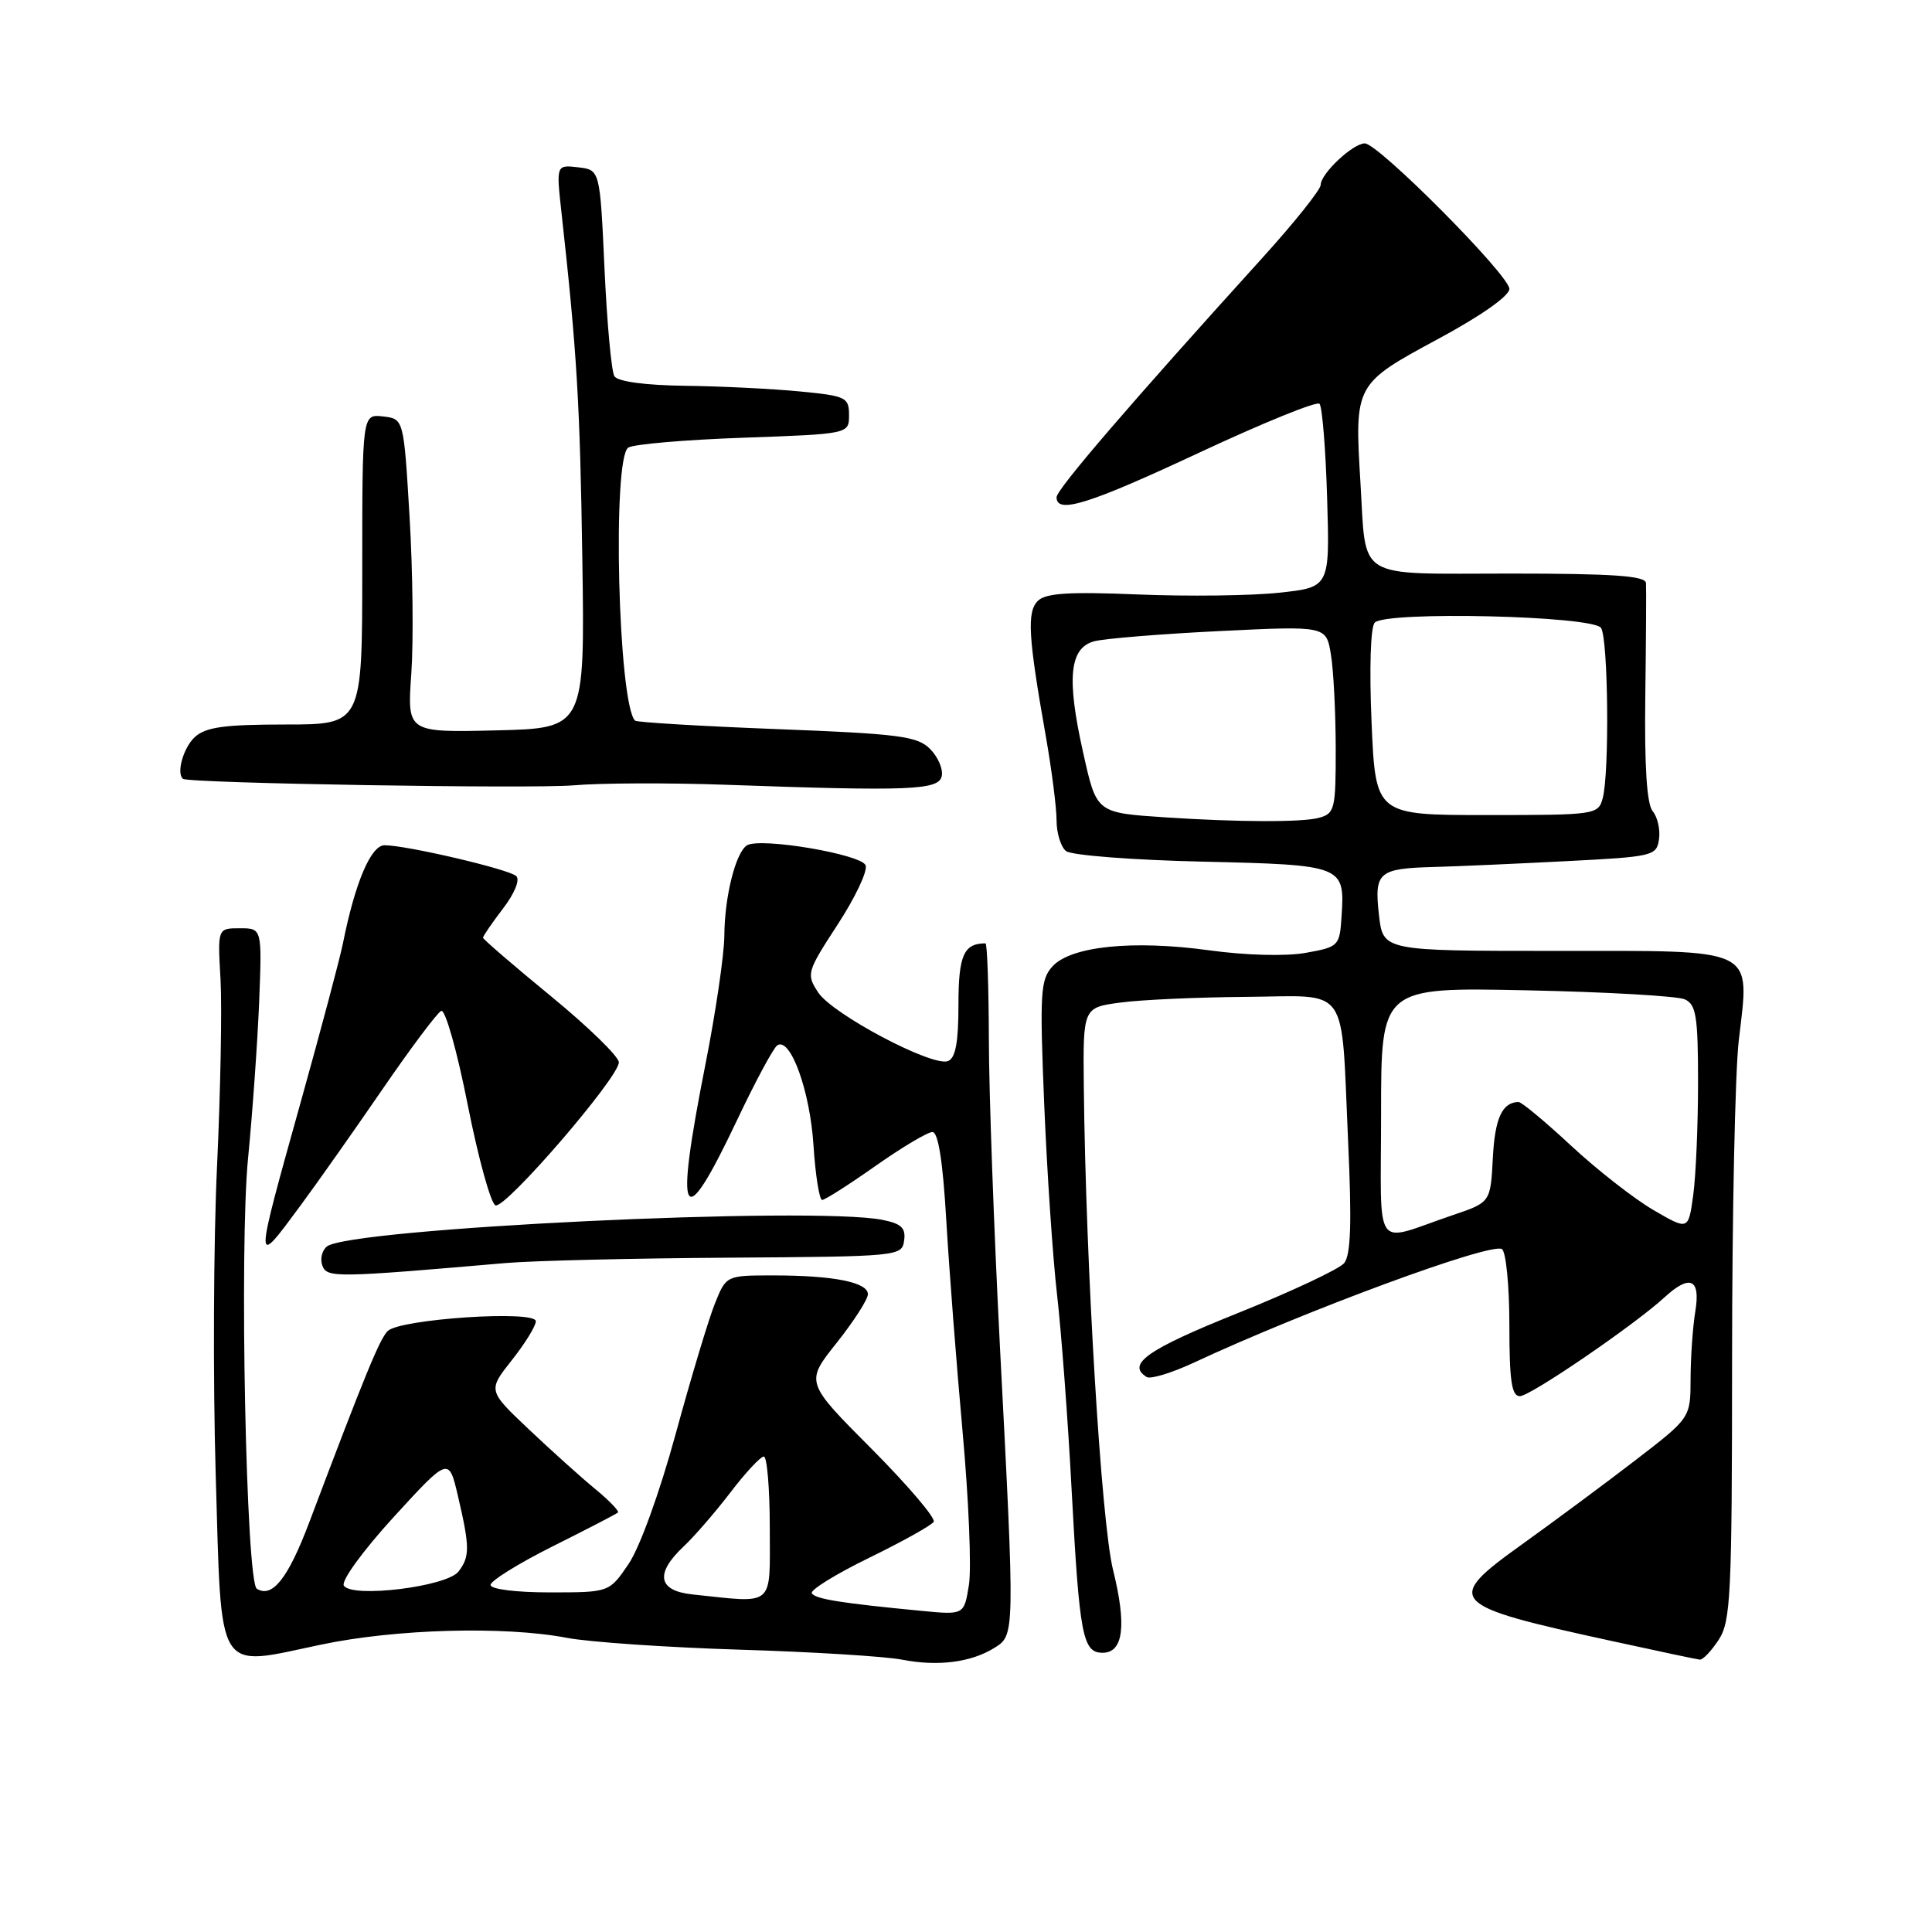 <?xml version="1.0" encoding="UTF-8" standalone="no"?>
<!DOCTYPE svg PUBLIC "-//W3C//DTD SVG 1.1//EN" "http://www.w3.org/Graphics/SVG/1.1/DTD/svg11.dtd" >
<svg xmlns="http://www.w3.org/2000/svg" xmlns:xlink="http://www.w3.org/1999/xlink" version="1.1" viewBox="0 0 256 256">
 <g >
 <path fill="currentColor"
d=" M 131.75 218.36 C 134.49 216.65 134.49 216.80 132.50 178.50 C 131.71 163.10 131.04 144.76 131.03 137.75 C 131.01 130.74 130.81 125.00 130.58 125.00 C 127.70 125.00 127.00 126.59 127.00 133.14 C 127.00 138.14 126.61 140.21 125.61 140.60 C 123.54 141.39 110.30 134.39 108.41 131.50 C 106.82 129.07 106.90 128.80 110.99 122.51 C 113.32 118.94 114.99 115.41 114.70 114.66 C 114.14 113.19 100.73 110.93 98.98 112.01 C 97.48 112.94 96.00 118.84 95.98 123.99 C 95.96 126.47 94.84 134.12 93.48 141.00 C 89.33 162.00 90.36 163.83 97.68 148.39 C 100.11 143.26 102.51 138.80 103.01 138.50 C 104.75 137.42 107.33 144.56 107.79 151.75 C 108.05 155.74 108.57 159.00 108.94 159.00 C 109.31 159.00 112.49 156.97 116.00 154.50 C 119.51 152.03 122.91 150.00 123.55 150.00 C 124.32 150.00 124.94 153.91 125.39 161.75 C 125.77 168.21 126.74 180.81 127.55 189.74 C 128.36 198.68 128.74 207.79 128.39 209.99 C 127.75 213.99 127.75 213.99 122.12 213.45 C 111.40 212.42 108.04 211.88 107.57 211.12 C 107.31 210.70 110.72 208.59 115.14 206.43 C 119.57 204.27 123.42 202.12 123.72 201.65 C 124.01 201.18 120.30 196.82 115.48 191.97 C 106.70 183.16 106.70 183.16 110.85 177.95 C 113.13 175.08 115.00 172.18 115.00 171.49 C 115.00 169.91 110.45 169.00 102.48 169.00 C 96.22 169.00 96.22 169.00 94.72 172.75 C 93.89 174.81 91.56 182.57 89.53 190.00 C 87.41 197.77 84.76 205.09 83.28 207.25 C 80.73 211.00 80.73 211.00 72.86 211.00 C 68.35 211.00 65.00 210.58 65.00 210.01 C 65.00 209.47 68.71 207.16 73.25 204.89 C 77.79 202.62 81.67 200.61 81.88 200.42 C 82.08 200.24 80.73 198.83 78.88 197.31 C 77.02 195.78 73.06 192.22 70.07 189.39 C 64.64 184.25 64.64 184.25 67.82 180.23 C 69.57 178.02 71.00 175.70 71.00 175.07 C 71.00 173.57 52.98 174.77 51.37 176.37 C 50.30 177.43 48.33 182.25 41.00 201.66 C 38.18 209.14 36.09 211.79 34.03 210.52 C 32.61 209.64 31.70 165.25 32.87 153.47 C 33.46 147.44 34.12 138.11 34.34 132.75 C 34.72 123.00 34.72 123.00 31.78 123.00 C 28.83 123.00 28.83 123.00 29.22 129.75 C 29.43 133.46 29.22 144.60 28.76 154.50 C 28.29 164.40 28.21 182.77 28.58 195.32 C 29.38 222.37 28.46 220.88 42.55 217.92 C 52.44 215.84 66.80 215.44 75.11 217.02 C 78.08 217.59 88.38 218.29 98.00 218.59 C 107.62 218.88 117.30 219.48 119.50 219.91 C 124.26 220.84 128.66 220.28 131.75 218.36 Z  M 227.73 217.29 C 229.34 214.83 229.50 211.41 229.51 180.04 C 229.51 161.04 229.91 142.09 230.39 137.93 C 231.84 125.36 233.14 126.00 206.09 126.00 C 183.26 126.00 183.26 126.00 182.72 121.25 C 182.08 115.56 182.63 115.08 190.00 114.88 C 193.03 114.80 200.90 114.45 207.50 114.11 C 219.06 113.52 219.51 113.42 219.83 111.19 C 220.01 109.93 219.63 108.26 218.99 107.49 C 218.21 106.55 217.89 101.55 218.01 92.29 C 218.11 84.71 218.15 77.94 218.10 77.25 C 218.02 76.30 213.70 76.00 200.11 76.00 C 179.34 76.00 181.07 77.06 180.26 63.85 C 179.48 50.96 179.53 50.86 190.51 44.94 C 196.20 41.88 200.00 39.21 200.00 38.28 C 200.00 36.48 182.64 19.00 180.84 19.00 C 179.27 19.00 175.00 23.01 175.00 24.49 C 175.00 25.12 171.56 29.43 167.36 34.07 C 149.82 53.42 140.00 64.84 140.00 65.89 C 140.00 68.16 144.27 66.82 159.03 59.92 C 167.36 56.03 174.47 53.14 174.84 53.50 C 175.20 53.87 175.66 59.49 175.85 65.99 C 176.21 77.82 176.21 77.82 169.46 78.54 C 165.75 78.94 157.35 79.04 150.79 78.77 C 141.64 78.39 138.55 78.59 137.52 79.62 C 136.05 81.09 136.24 84.34 138.58 97.58 C 139.36 102.02 140.00 107.03 140.00 108.71 C 140.00 110.38 140.56 112.21 141.25 112.77 C 141.94 113.33 150.06 113.96 159.31 114.17 C 178.07 114.61 178.21 114.67 177.76 121.48 C 177.51 125.35 177.38 125.48 173.00 126.26 C 170.35 126.73 165.10 126.59 160.21 125.92 C 150.08 124.53 141.88 125.38 139.45 128.06 C 137.86 129.81 137.76 131.58 138.36 146.25 C 138.73 155.19 139.49 166.55 140.06 171.50 C 140.63 176.45 141.51 188.15 142.00 197.50 C 143.03 216.73 143.46 219.00 146.10 219.00 C 148.86 219.00 149.31 215.38 147.48 208.00 C 145.92 201.68 143.87 167.76 143.61 144.00 C 143.50 133.50 143.50 133.50 148.50 132.84 C 151.25 132.47 158.74 132.14 165.13 132.09 C 178.99 131.98 177.67 130.11 178.63 151.21 C 179.13 162.05 178.99 166.31 178.10 167.38 C 177.44 168.17 171.07 171.16 163.95 174.02 C 152.03 178.80 149.22 180.78 151.94 182.46 C 152.45 182.78 155.26 181.92 158.19 180.56 C 172.92 173.68 197.54 164.60 199.01 165.51 C 199.55 165.84 200.00 170.37 200.00 175.56 C 200.00 182.97 200.30 185.00 201.39 185.00 C 202.77 185.00 216.57 175.57 220.56 171.90 C 223.94 168.80 225.35 169.44 224.64 173.75 C 224.30 175.81 224.02 179.83 224.01 182.69 C 224.00 187.87 224.00 187.87 216.75 193.45 C 212.76 196.52 205.99 201.54 201.71 204.61 C 191.23 212.12 191.77 212.70 213.70 217.47 C 219.64 218.77 224.83 219.87 225.23 219.91 C 225.63 219.96 226.75 218.78 227.73 217.29 Z  M 67.00 167.36 C 70.58 167.05 83.85 166.73 96.50 166.65 C 119.10 166.50 119.51 166.46 119.80 164.39 C 120.04 162.71 119.44 162.14 116.93 161.64 C 107.74 159.80 46.27 162.75 43.31 165.17 C 42.65 165.71 42.39 166.85 42.72 167.71 C 43.34 169.33 44.44 169.31 67.00 167.36 Z  M 39.81 159.75 C 41.95 156.86 46.80 149.98 50.60 144.45 C 54.39 138.92 57.93 134.20 58.46 133.95 C 59.00 133.70 60.58 139.31 61.98 146.42 C 63.39 153.53 65.05 159.52 65.66 159.72 C 67.00 160.17 82.00 142.77 82.00 140.77 C 82.00 140.00 77.95 136.06 73.00 132.00 C 68.05 127.94 64.00 124.45 64.00 124.25 C 64.00 124.04 65.19 122.30 66.65 120.39 C 68.19 118.38 68.93 116.56 68.40 116.08 C 67.41 115.17 53.85 112.00 50.96 112.00 C 49.15 112.00 47.05 116.94 45.44 125.00 C 45.06 126.92 42.55 136.35 39.87 145.95 C 33.64 168.27 33.64 168.11 39.81 159.75 Z  M 96.00 103.98 C 120.66 104.86 124.43 104.71 124.79 102.81 C 124.98 101.88 124.27 100.27 123.22 99.22 C 121.55 97.55 119.10 97.23 102.94 96.61 C 92.83 96.22 84.38 95.71 84.15 95.49 C 81.91 93.25 81.10 60.70 83.25 59.31 C 83.94 58.86 90.80 58.27 98.50 58.00 C 112.50 57.50 112.50 57.50 112.50 55.00 C 112.50 52.65 112.10 52.46 106.00 51.87 C 102.42 51.52 95.59 51.18 90.81 51.12 C 85.48 51.05 81.84 50.56 81.41 49.85 C 81.02 49.23 80.43 42.81 80.10 35.60 C 79.50 22.50 79.50 22.50 76.60 22.17 C 73.70 21.84 73.70 21.84 74.40 28.17 C 76.45 46.70 76.85 53.41 77.16 74.00 C 77.50 96.50 77.50 96.50 65.72 96.78 C 53.95 97.06 53.95 97.06 54.50 89.28 C 54.80 85.00 54.70 75.65 54.27 68.50 C 53.50 55.50 53.50 55.50 50.75 55.18 C 48.00 54.87 48.00 54.87 48.00 75.43 C 48.00 96.00 48.00 96.00 37.83 96.00 C 29.77 96.00 27.28 96.34 25.83 97.65 C 24.31 99.03 23.33 102.46 24.25 103.20 C 24.97 103.79 70.46 104.54 76.00 104.06 C 79.58 103.75 88.58 103.72 96.00 103.98 Z  M 91.75 211.27 C 87.18 210.79 86.76 208.51 90.58 204.92 C 92.00 203.59 94.79 200.36 96.79 197.75 C 98.78 195.14 100.77 193.00 101.21 193.00 C 101.64 193.00 102.00 197.28 102.00 202.50 C 102.00 213.10 102.79 212.43 91.75 211.27 Z  M 45.56 210.10 C 45.18 209.48 48.08 205.49 52.17 201.01 C 59.47 193.04 59.47 193.04 60.69 198.27 C 62.26 204.99 62.27 206.27 60.75 208.24 C 59.19 210.25 46.61 211.79 45.56 210.10 Z  M 183.00 147.48 C 183.00 130.82 183.00 130.82 202.25 131.22 C 212.84 131.44 222.29 131.98 223.25 132.42 C 224.75 133.10 225.00 134.67 225.00 143.47 C 225.00 149.11 224.71 155.82 224.36 158.37 C 223.72 163.03 223.72 163.03 219.11 160.35 C 216.58 158.88 211.67 155.05 208.21 151.84 C 204.76 148.63 201.61 146.01 201.21 146.02 C 199.05 146.06 198.08 148.17 197.81 153.43 C 197.50 159.32 197.50 159.32 192.50 161.01 C 181.76 164.65 183.00 166.41 183.00 147.48 Z  M 154.50 108.31 C 145.21 107.69 145.31 107.77 143.50 99.62 C 141.31 89.82 141.72 85.84 145.00 84.97 C 146.38 84.61 153.85 84.00 161.61 83.62 C 175.73 82.93 175.73 82.93 176.35 86.71 C 176.70 88.80 176.98 94.39 176.99 99.13 C 177.00 107.25 176.86 107.80 174.75 108.37 C 172.52 108.97 164.08 108.94 154.50 108.31 Z  M 181.74 95.75 C 181.43 88.59 181.60 83.08 182.16 82.50 C 183.64 80.95 211.13 81.59 212.15 83.21 C 213.10 84.70 213.27 102.40 212.37 105.75 C 211.78 107.95 211.47 108.00 197.02 108.00 C 182.27 108.00 182.27 108.00 181.74 95.75 Z "/>
</g>
</svg>